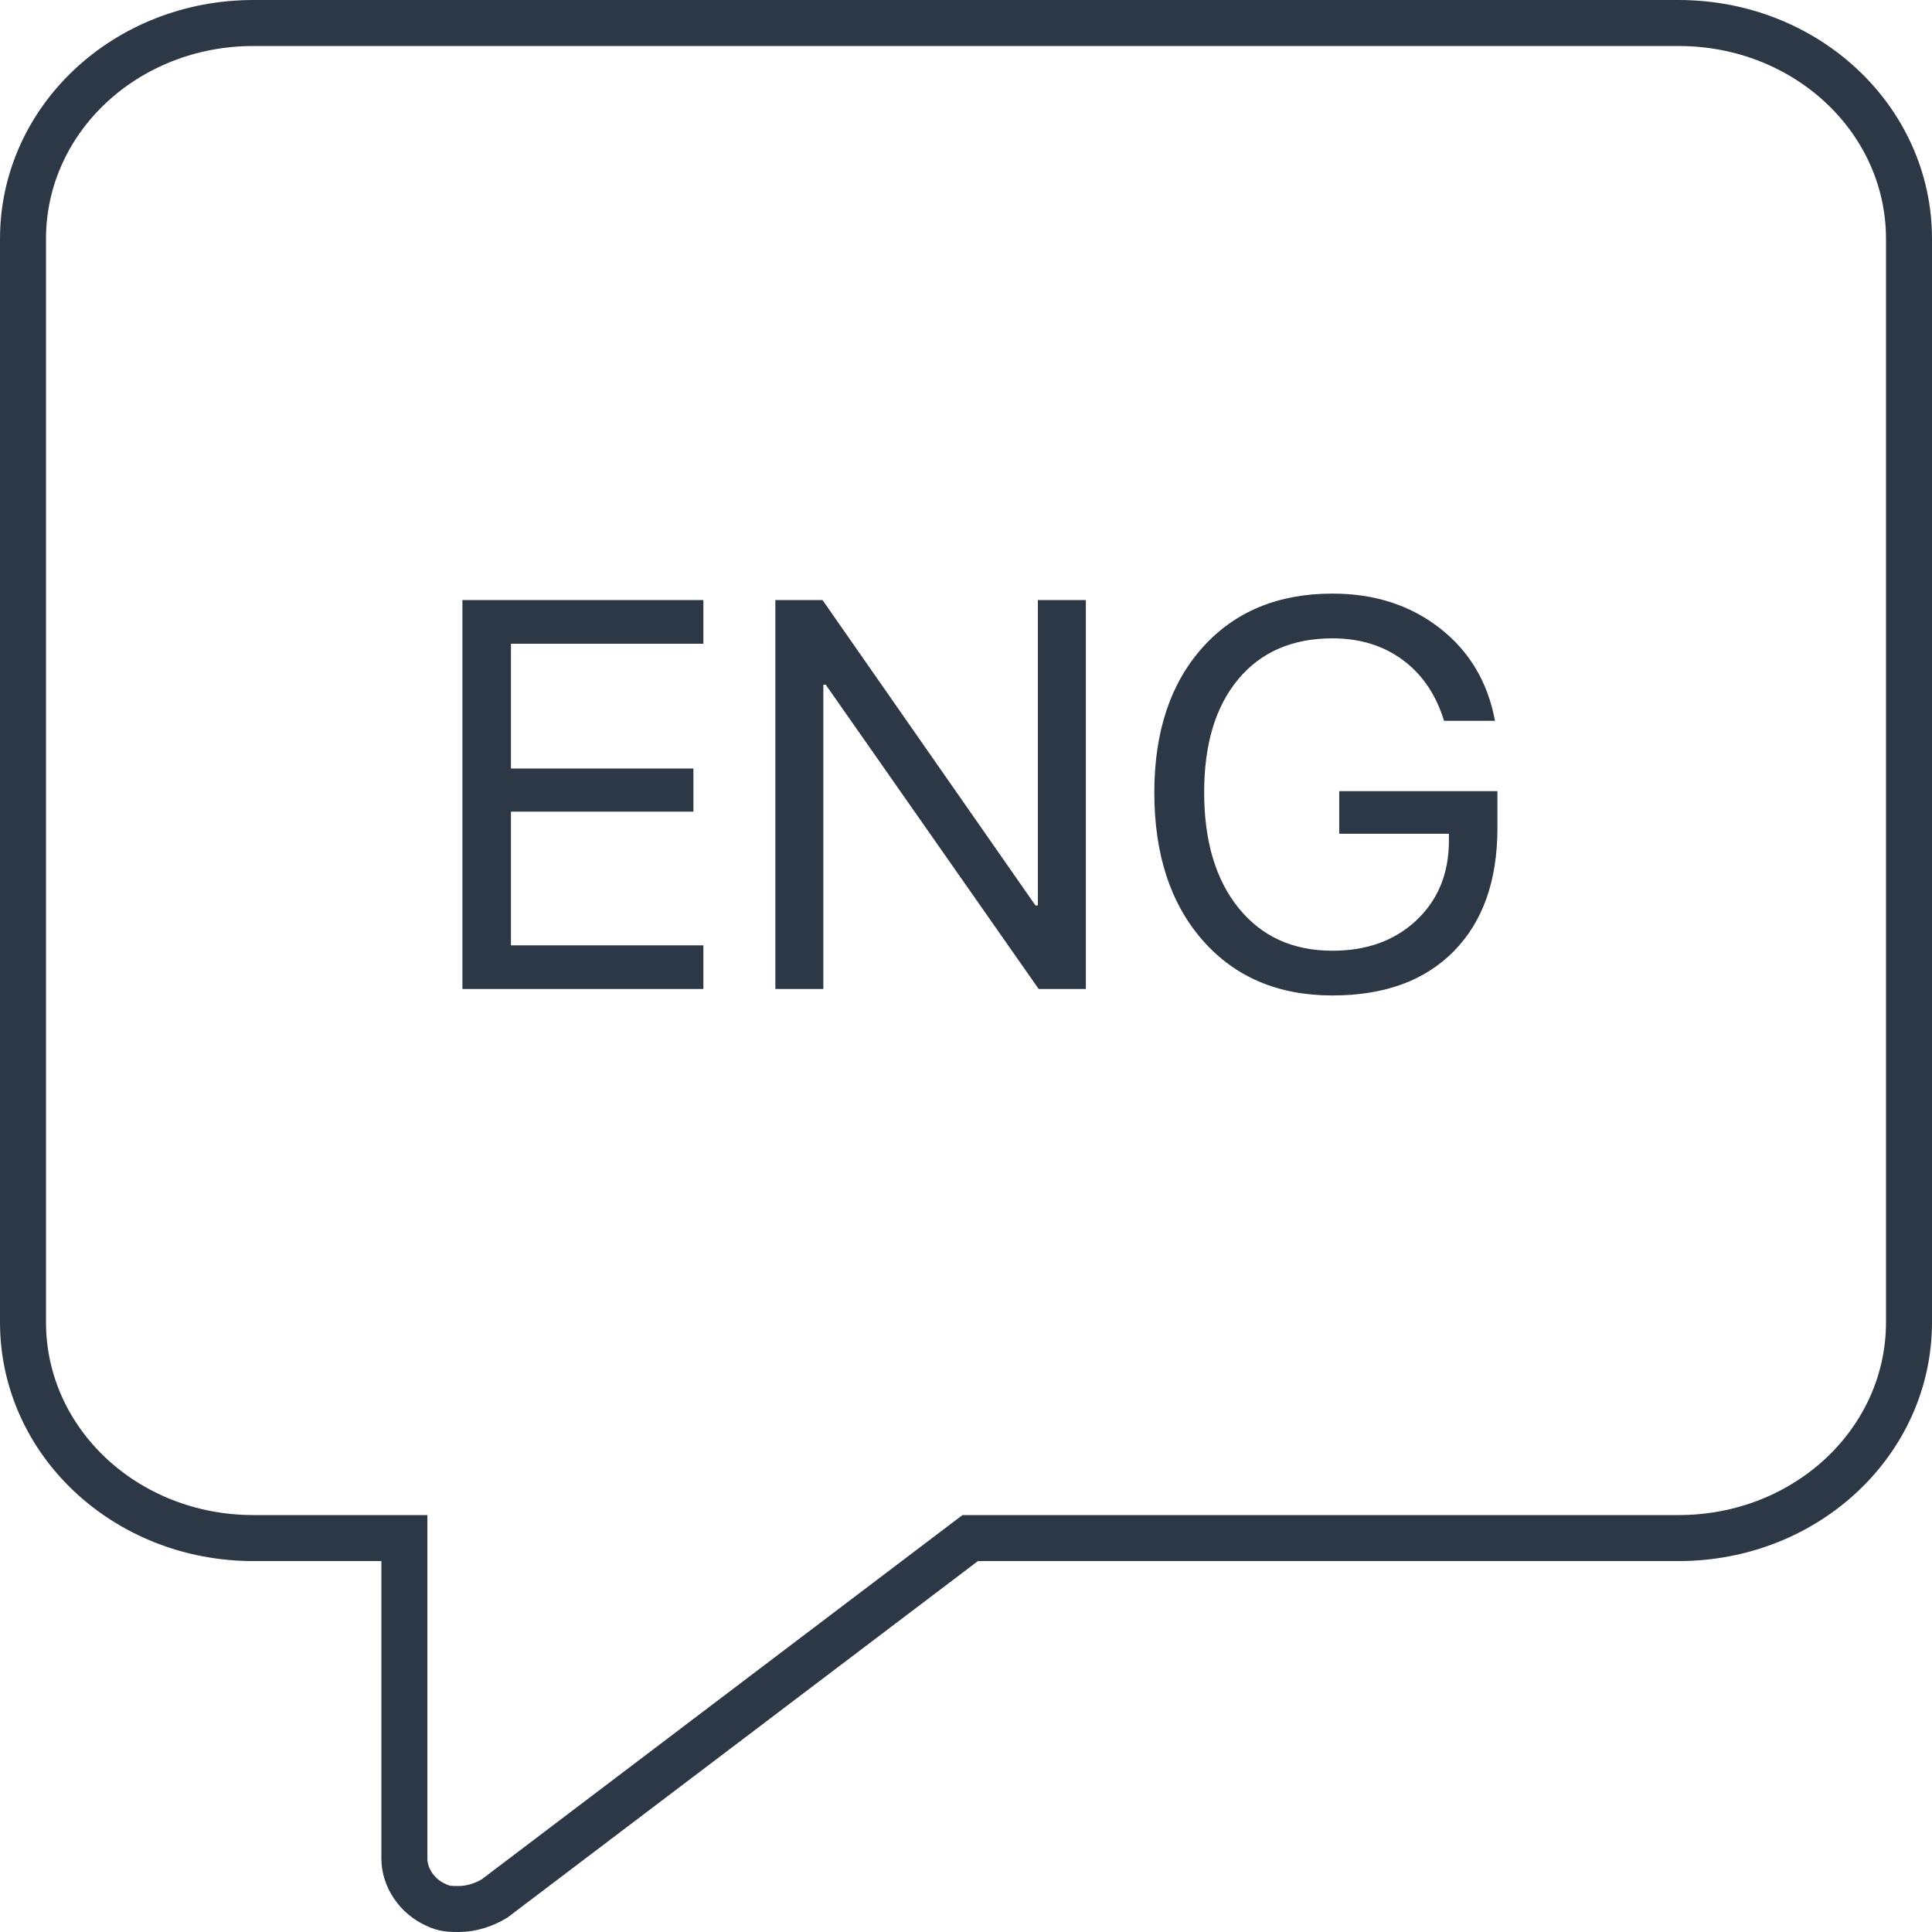<?xml version="1.0" encoding="UTF-8"?>
<svg width="84px" height="84px" viewBox="0 0 84 84" version="1.1" xmlns="http://www.w3.org/2000/svg" xmlns:xlink="http://www.w3.org/1999/xlink">
    <!-- Generator: Sketch 50.2 (55047) - http://www.bohemiancoding.com/sketch -->
    <title>Group</title>
    <desc>Created with Sketch.</desc>
    <defs></defs>
    <g id="second-page" stroke="none" stroke-width="1" fill="none" fill-rule="evenodd">
        <g id="Artboard" transform="translate(-314, -543)">
            <g id="Group" transform="translate(315, 544)">
                <path d="M71.978,0 L10.022,0 C4.464,0 0,4.191 0,9.384 L0,56.489 C0,61.682 4.464,65.873 10.022,65.873 L16.582,65.873 L16.582,79.813 C16.582,80.633 17.129,81.453 17.949,81.818 C18.313,82 18.587,82 18.951,82 C19.498,82 20.044,81.818 20.5,81.544 L41.182,65.873 L71.978,65.873 C77.536,65.873 82,61.682 82,56.489 L82,9.384 C82,4.191 77.536,0 71.978,0 Z" id="Shape" stroke="#2C3846" stroke-width="2" fill-rule="nonzero"></path>
                <path d="M29.582,40.102 L29.582,42 L19.105,42 L19.105,25.09 L29.582,25.09 L29.582,26.988 L21.215,26.988 L21.215,32.414 L29.148,32.414 L29.148,34.289 L21.215,34.289 L21.215,40.102 L29.582,40.102 Z M34.797,42 L32.711,42 L32.711,25.09 L34.762,25.09 L44.02,38.367 L44.125,38.367 L44.125,25.09 L46.211,25.09 L46.211,42 L44.16,42 L34.902,28.77 L34.797,28.77 L34.797,42 Z M64.105,35.004 C64.105,37.285 63.475,39.068 62.213,40.354 C60.951,41.639 59.191,42.281 56.934,42.281 C54.574,42.281 52.693,41.482 51.291,39.885 C49.889,38.287 49.188,36.145 49.188,33.457 C49.188,30.816 49.887,28.715 51.285,27.152 C52.684,25.59 54.566,24.809 56.934,24.809 C58.762,24.809 60.318,25.311 61.604,26.314 C62.889,27.318 63.687,28.66 64,30.34 L61.785,30.34 C61.434,29.199 60.834,28.316 59.986,27.691 C59.139,27.066 58.121,26.754 56.934,26.754 C55.191,26.754 53.826,27.346 52.838,28.529 C51.85,29.713 51.355,31.352 51.355,33.445 C51.355,35.57 51.855,37.25 52.855,38.484 C53.855,39.719 55.215,40.336 56.934,40.336 C58.434,40.336 59.652,39.893 60.59,39.006 C61.527,38.119 61.996,36.969 61.996,35.555 L61.996,35.25 L57.227,35.25 L57.227,33.398 L64.105,33.398 L64.105,35.004 Z" id="ENG" fill="#2C3846"></path>
            </g>
        </g>
    </g>
</svg>